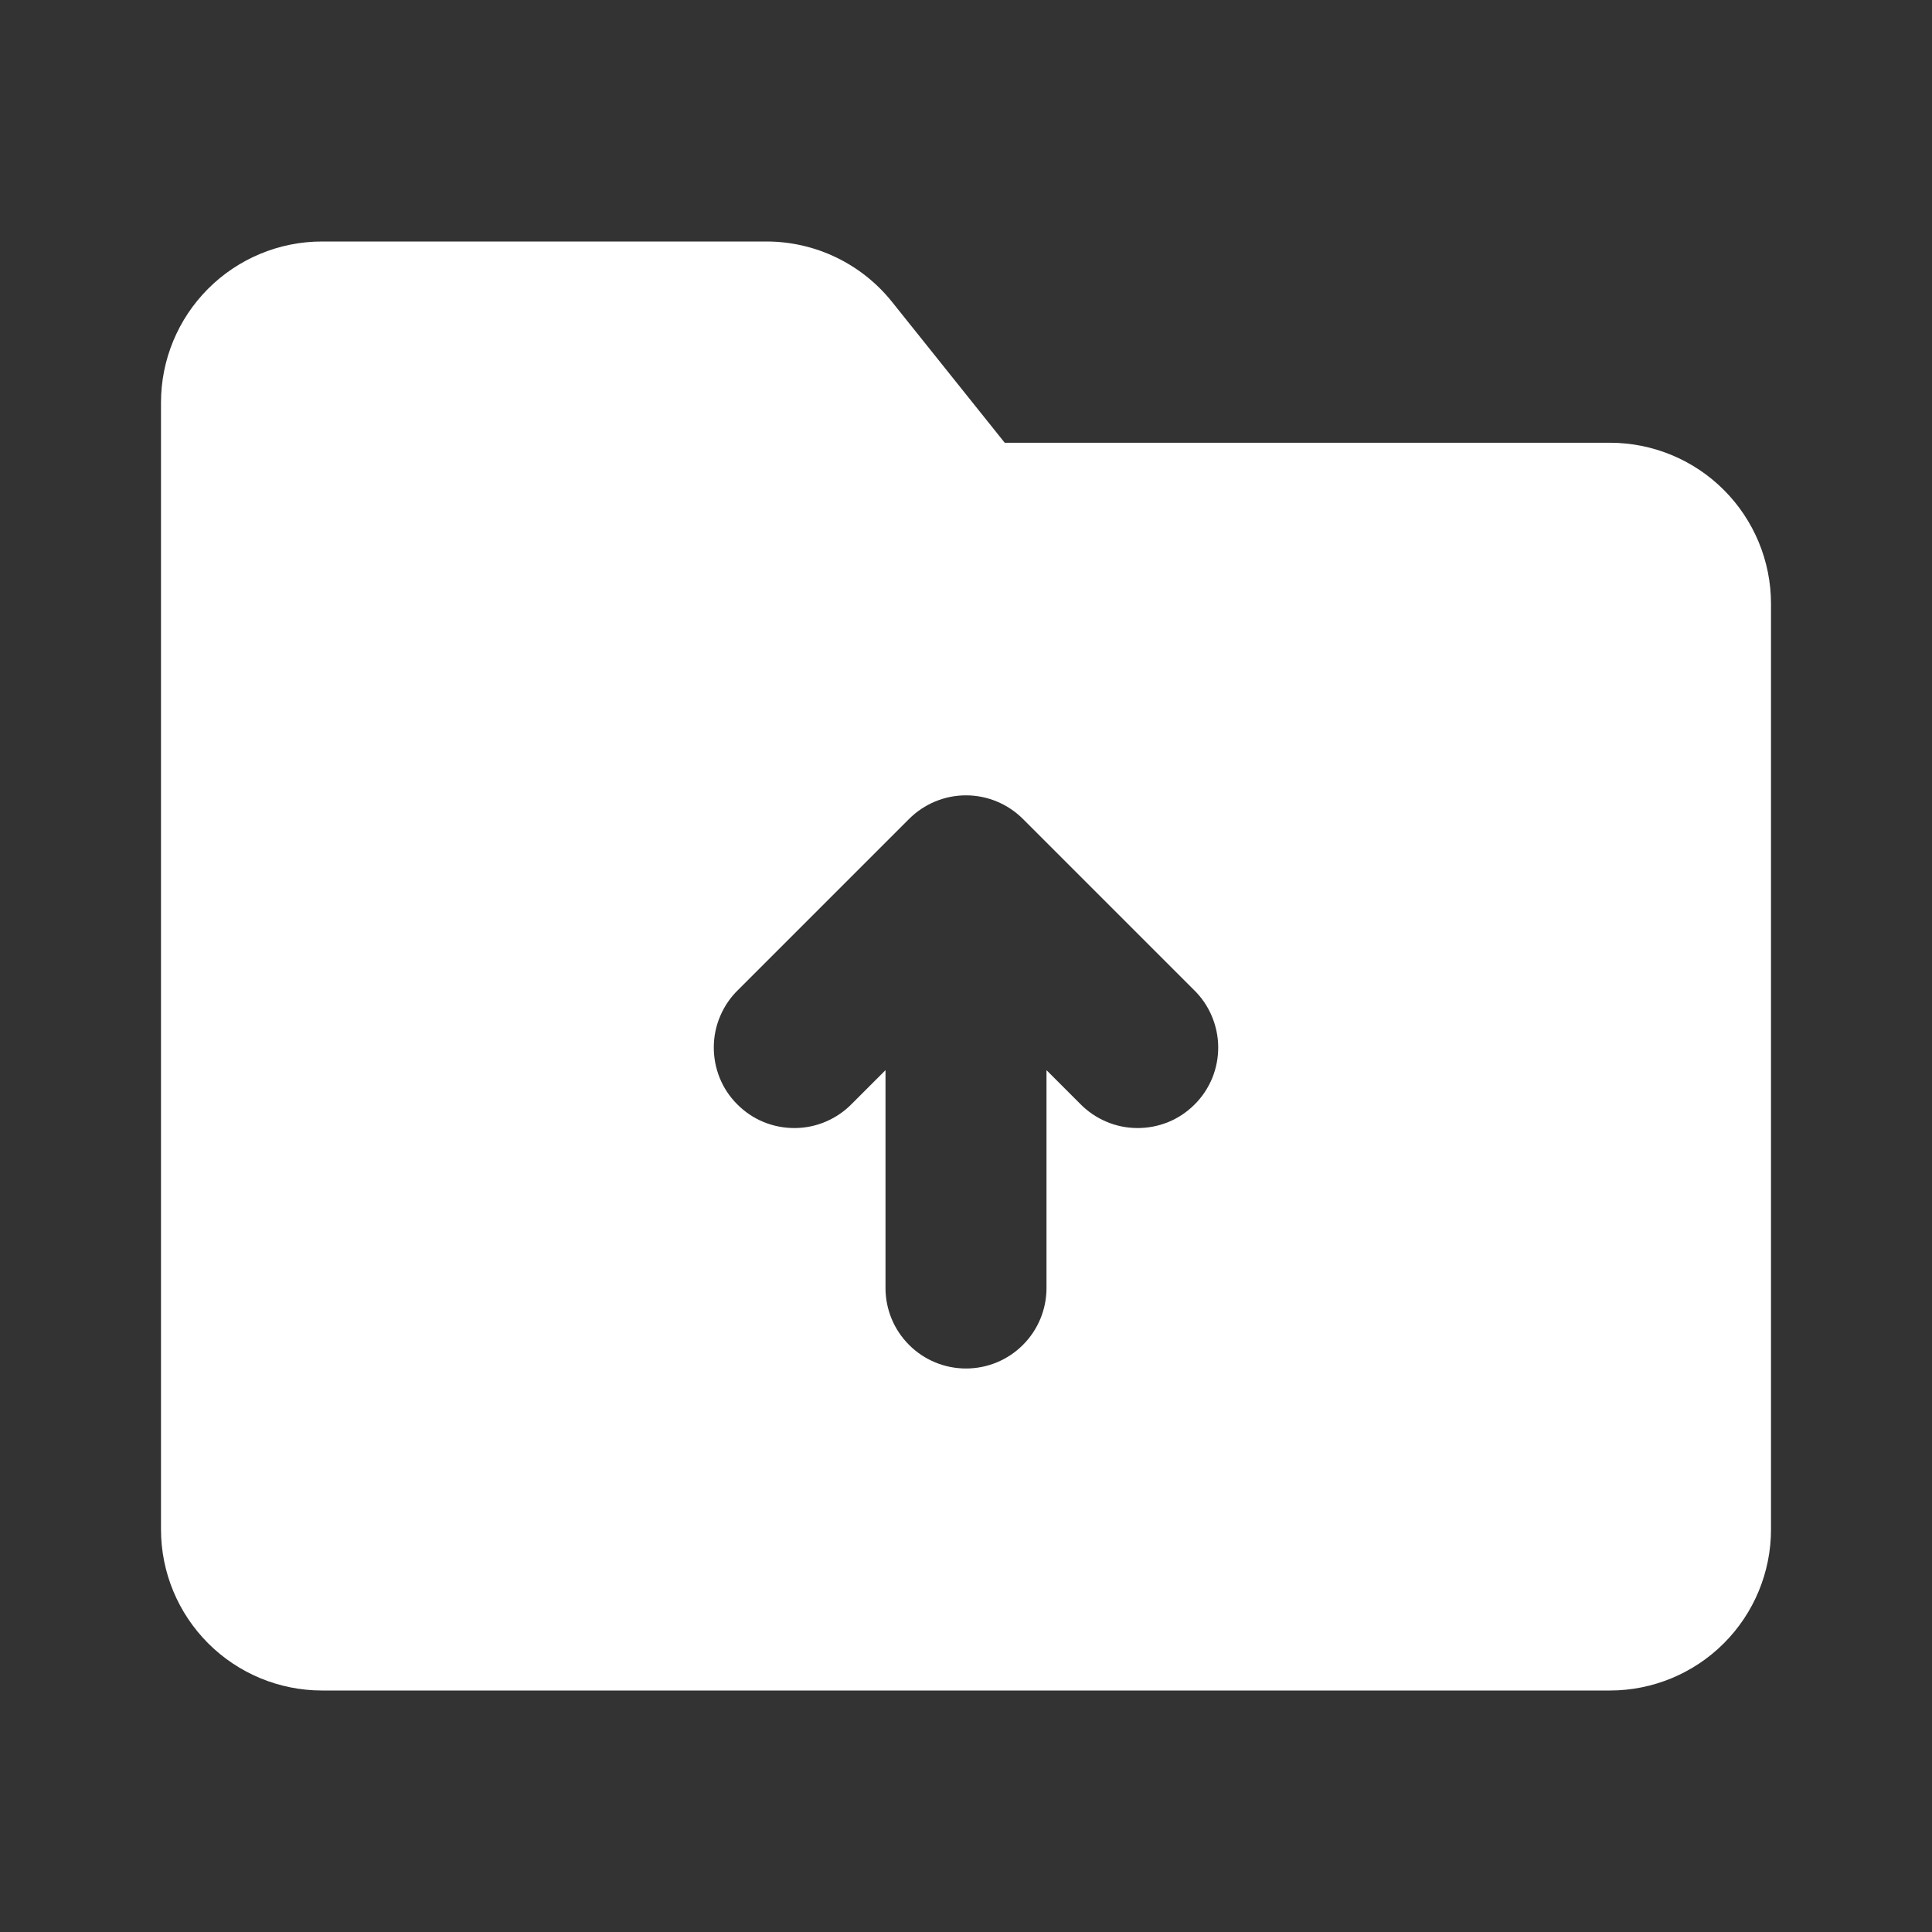 <svg width="24" height="24" viewBox="0 0 24 24" fill="none" xmlns="http://www.w3.org/2000/svg">
<rect x="0" y="0" width="24" height="24" fill="#333333" stroke="none"/>
<g id="mingcute:folder-upload-fill">
<g id="Group">
<path id="Vector" fill-rule="evenodd" clip-rule="evenodd" d="M2 5C2 4.47 2.211 3.961 2.586 3.586C2.961 3.211 3.47 3 4 3H9.52C9.82 3 10.116 3.067 10.386 3.197C10.656 3.327 10.894 3.516 11.081 3.75L12.481 5.5H20C20.53 5.5 21.039 5.711 21.414 6.086C21.789 6.461 22 6.97 22 7.5V19C22 19.53 21.789 20.039 21.414 20.414C21.039 20.789 20.53 21 20 21H4C3.47 21 2.961 20.789 2.586 20.414C2.211 20.039 2 19.53 2 19V5ZM11.293 10.173C11.48 9.986 11.735 9.88 12 9.88C12.265 9.88 12.52 9.986 12.707 10.173L14.828 12.294C14.924 12.386 15 12.497 15.052 12.619C15.104 12.741 15.132 12.872 15.133 13.005C15.134 13.137 15.109 13.269 15.059 13.392C15.008 13.515 14.934 13.627 14.84 13.72C14.746 13.814 14.635 13.889 14.512 13.939C14.389 13.989 14.257 14.014 14.125 14.013C13.992 14.012 13.861 13.985 13.739 13.932C13.617 13.88 13.506 13.803 13.414 13.708L13 13.294V16C13 16.265 12.895 16.52 12.707 16.707C12.52 16.895 12.265 17 12 17C11.735 17 11.48 16.895 11.293 16.707C11.105 16.52 11 16.265 11 16V13.294L10.586 13.708C10.494 13.803 10.383 13.88 10.261 13.932C10.139 13.985 10.008 14.012 9.875 14.013C9.743 14.014 9.611 13.989 9.488 13.939C9.365 13.889 9.254 13.814 9.16 13.72C9.066 13.627 8.991 13.515 8.941 13.392C8.891 13.269 8.866 13.137 8.867 13.005C8.868 12.872 8.895 12.741 8.948 12.619C9 12.497 9.076 12.386 9.172 12.294L11.293 10.173Z" fill="white" style="fill:white;fill-opacity:1;"/>
</g>
</g>
</svg>
